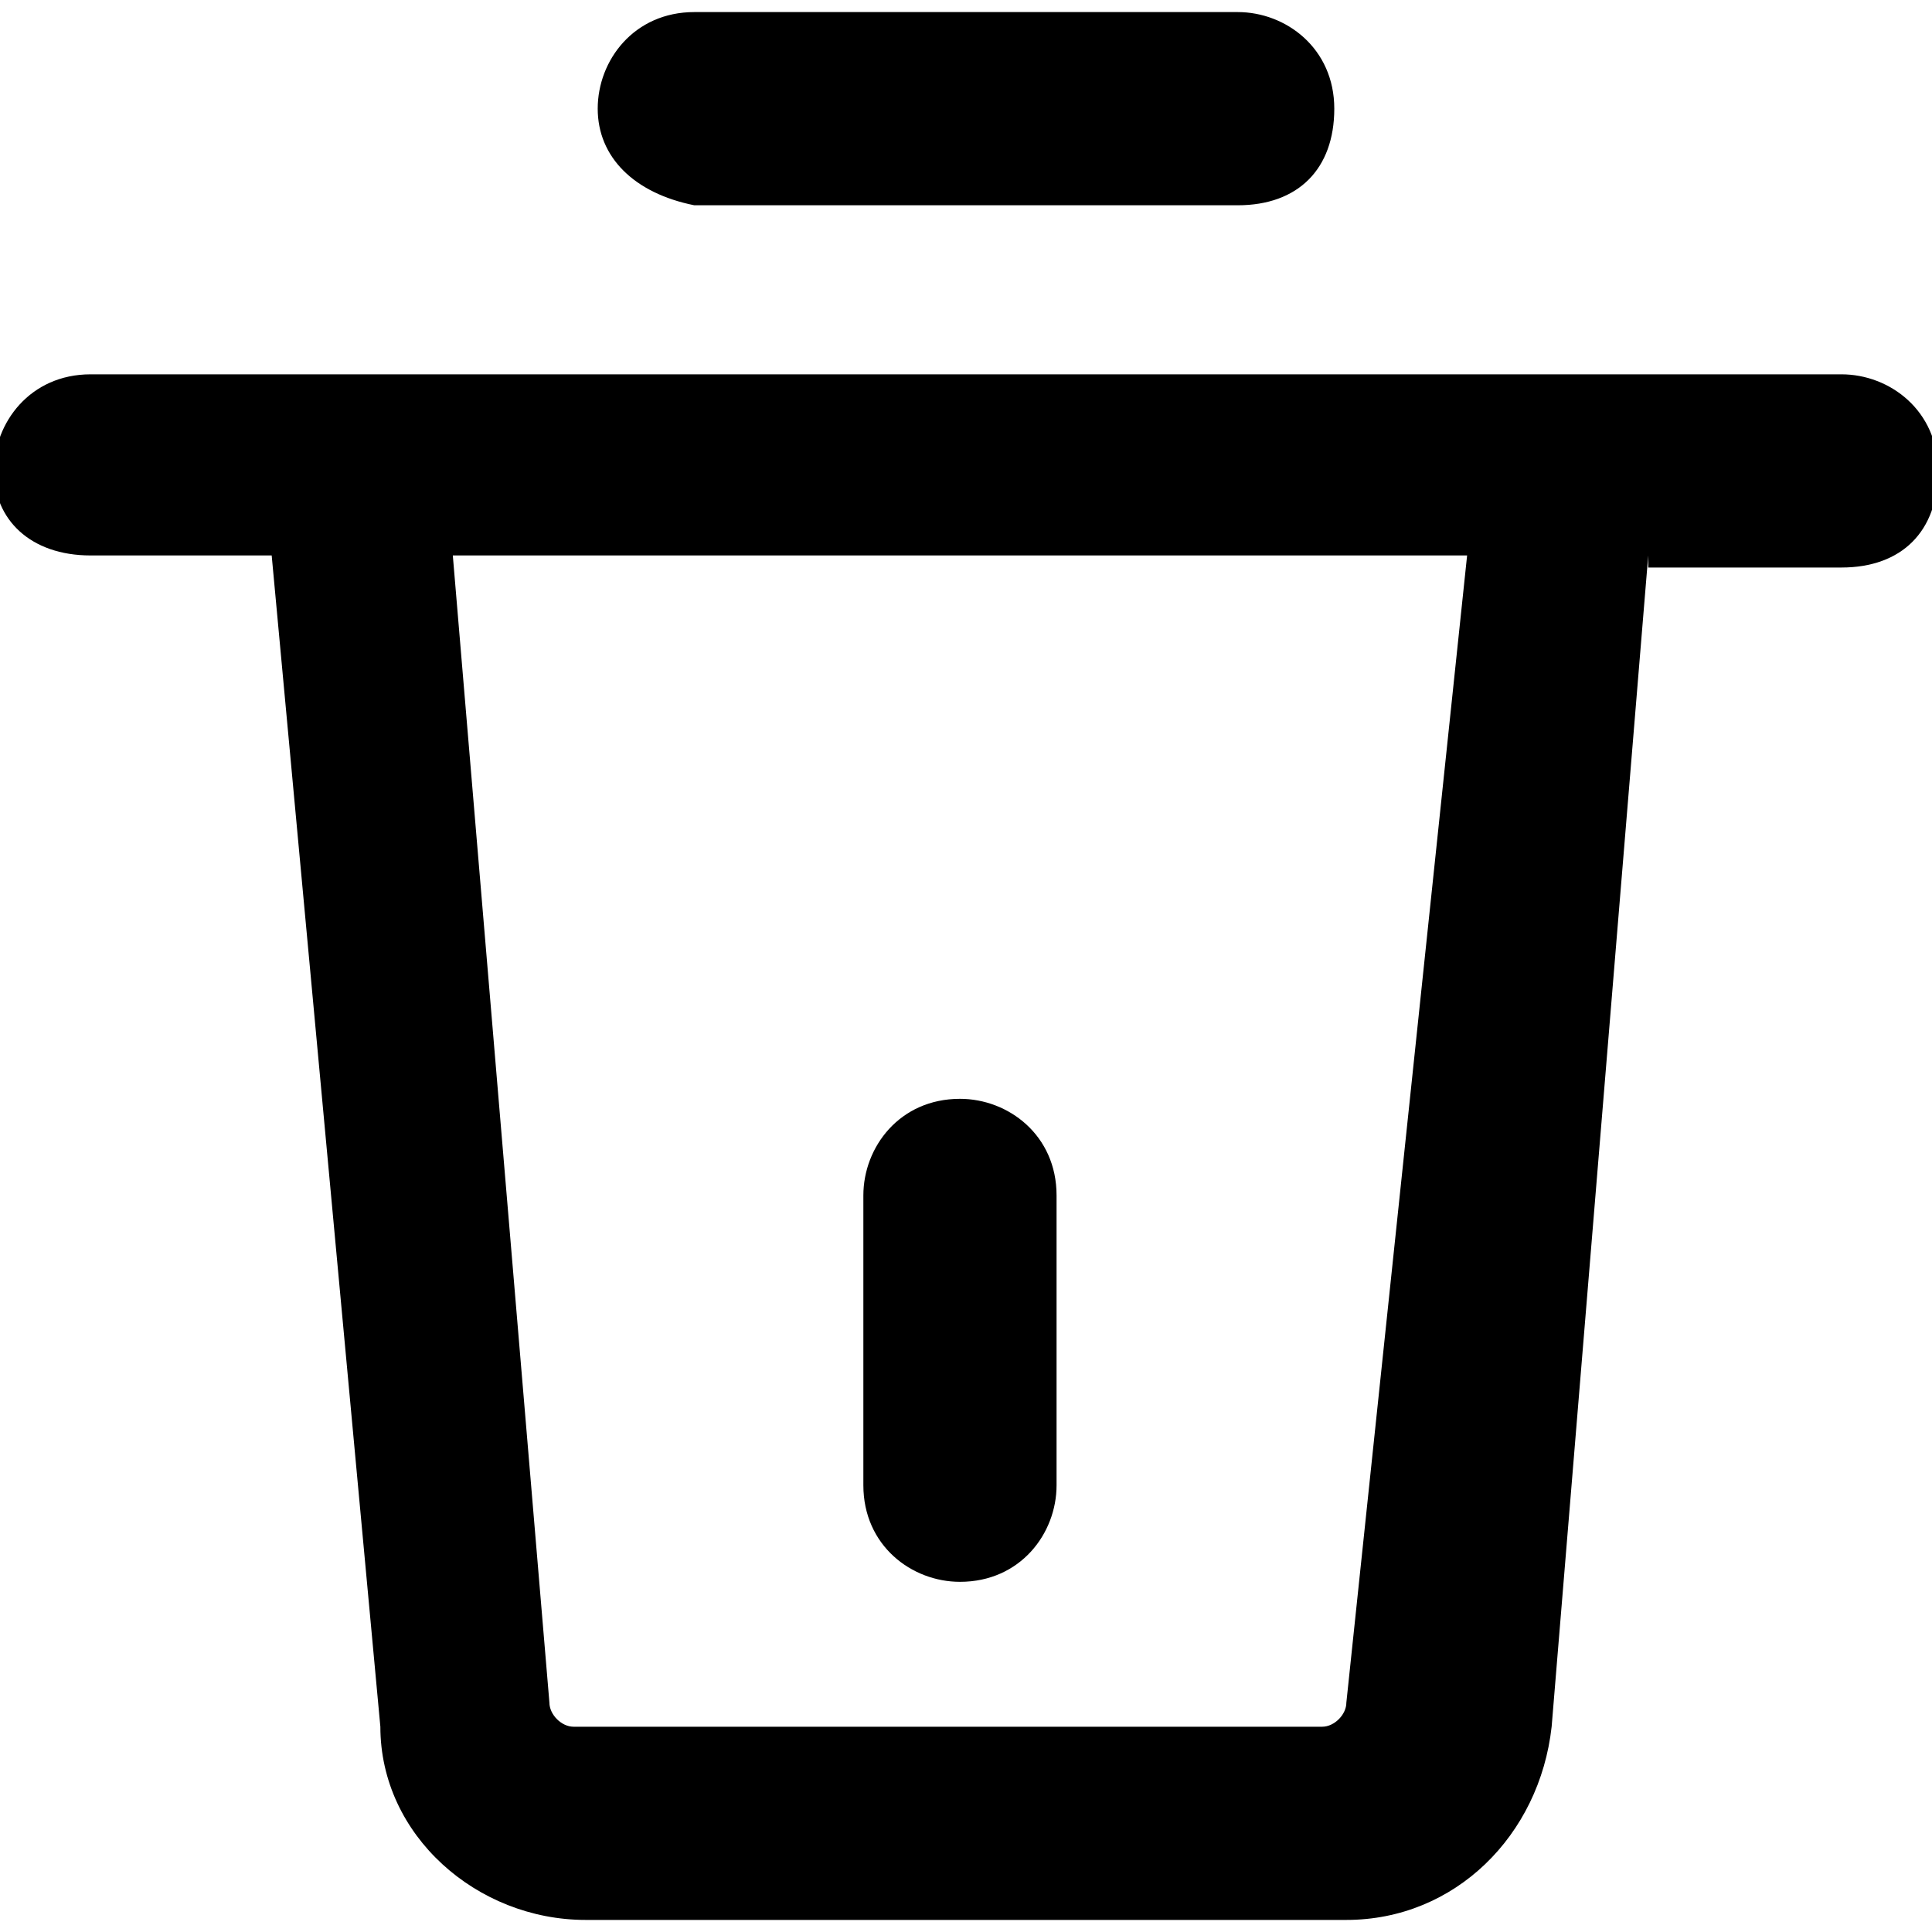 <!-- Generated by IcoMoon.io -->
<svg version="1.1" xmlns="http://www.w3.org/2000/svg" width="32" height="32" viewBox="0 0 32 32">
<path d="M27.3 9.2l-1.6 19.4c-0.2 1.8-1.6 3.2-3.4 3.2h-12.6c-1.8 0-3.4-1.4-3.4-3.2l-1.8-19.4h-3c-1 0-1.6-0.6-1.6-1.4s0.6-1.6 1.6-1.6h29c0.8 0 1.6 0.6 1.6 1.6s-0.6 1.6-1.6 1.6h-3.2zM24.3 9.2h-16.8l1.6 19c0 0.2 0.2 0.4 0.4 0.4h12.4c0.2 0 0.4-0.2 0.4-0.4l2-19zM17.5 24.6c0 0.8-0.6 1.6-1.6 1.6-0.8 0-1.6-0.6-1.6-1.6v-4.8c0-0.8 0.6-1.6 1.6-1.6 0.8 0 1.6 0.6 1.6 1.6v4.8zM11.5 0.2h9c0.8 0 1.6 0.6 1.6 1.6s-0.6 1.6-1.6 1.6h-9c-1-0.2-1.6-0.8-1.6-1.6s0.6-1.6 1.6-1.6z"></path>
</svg>

